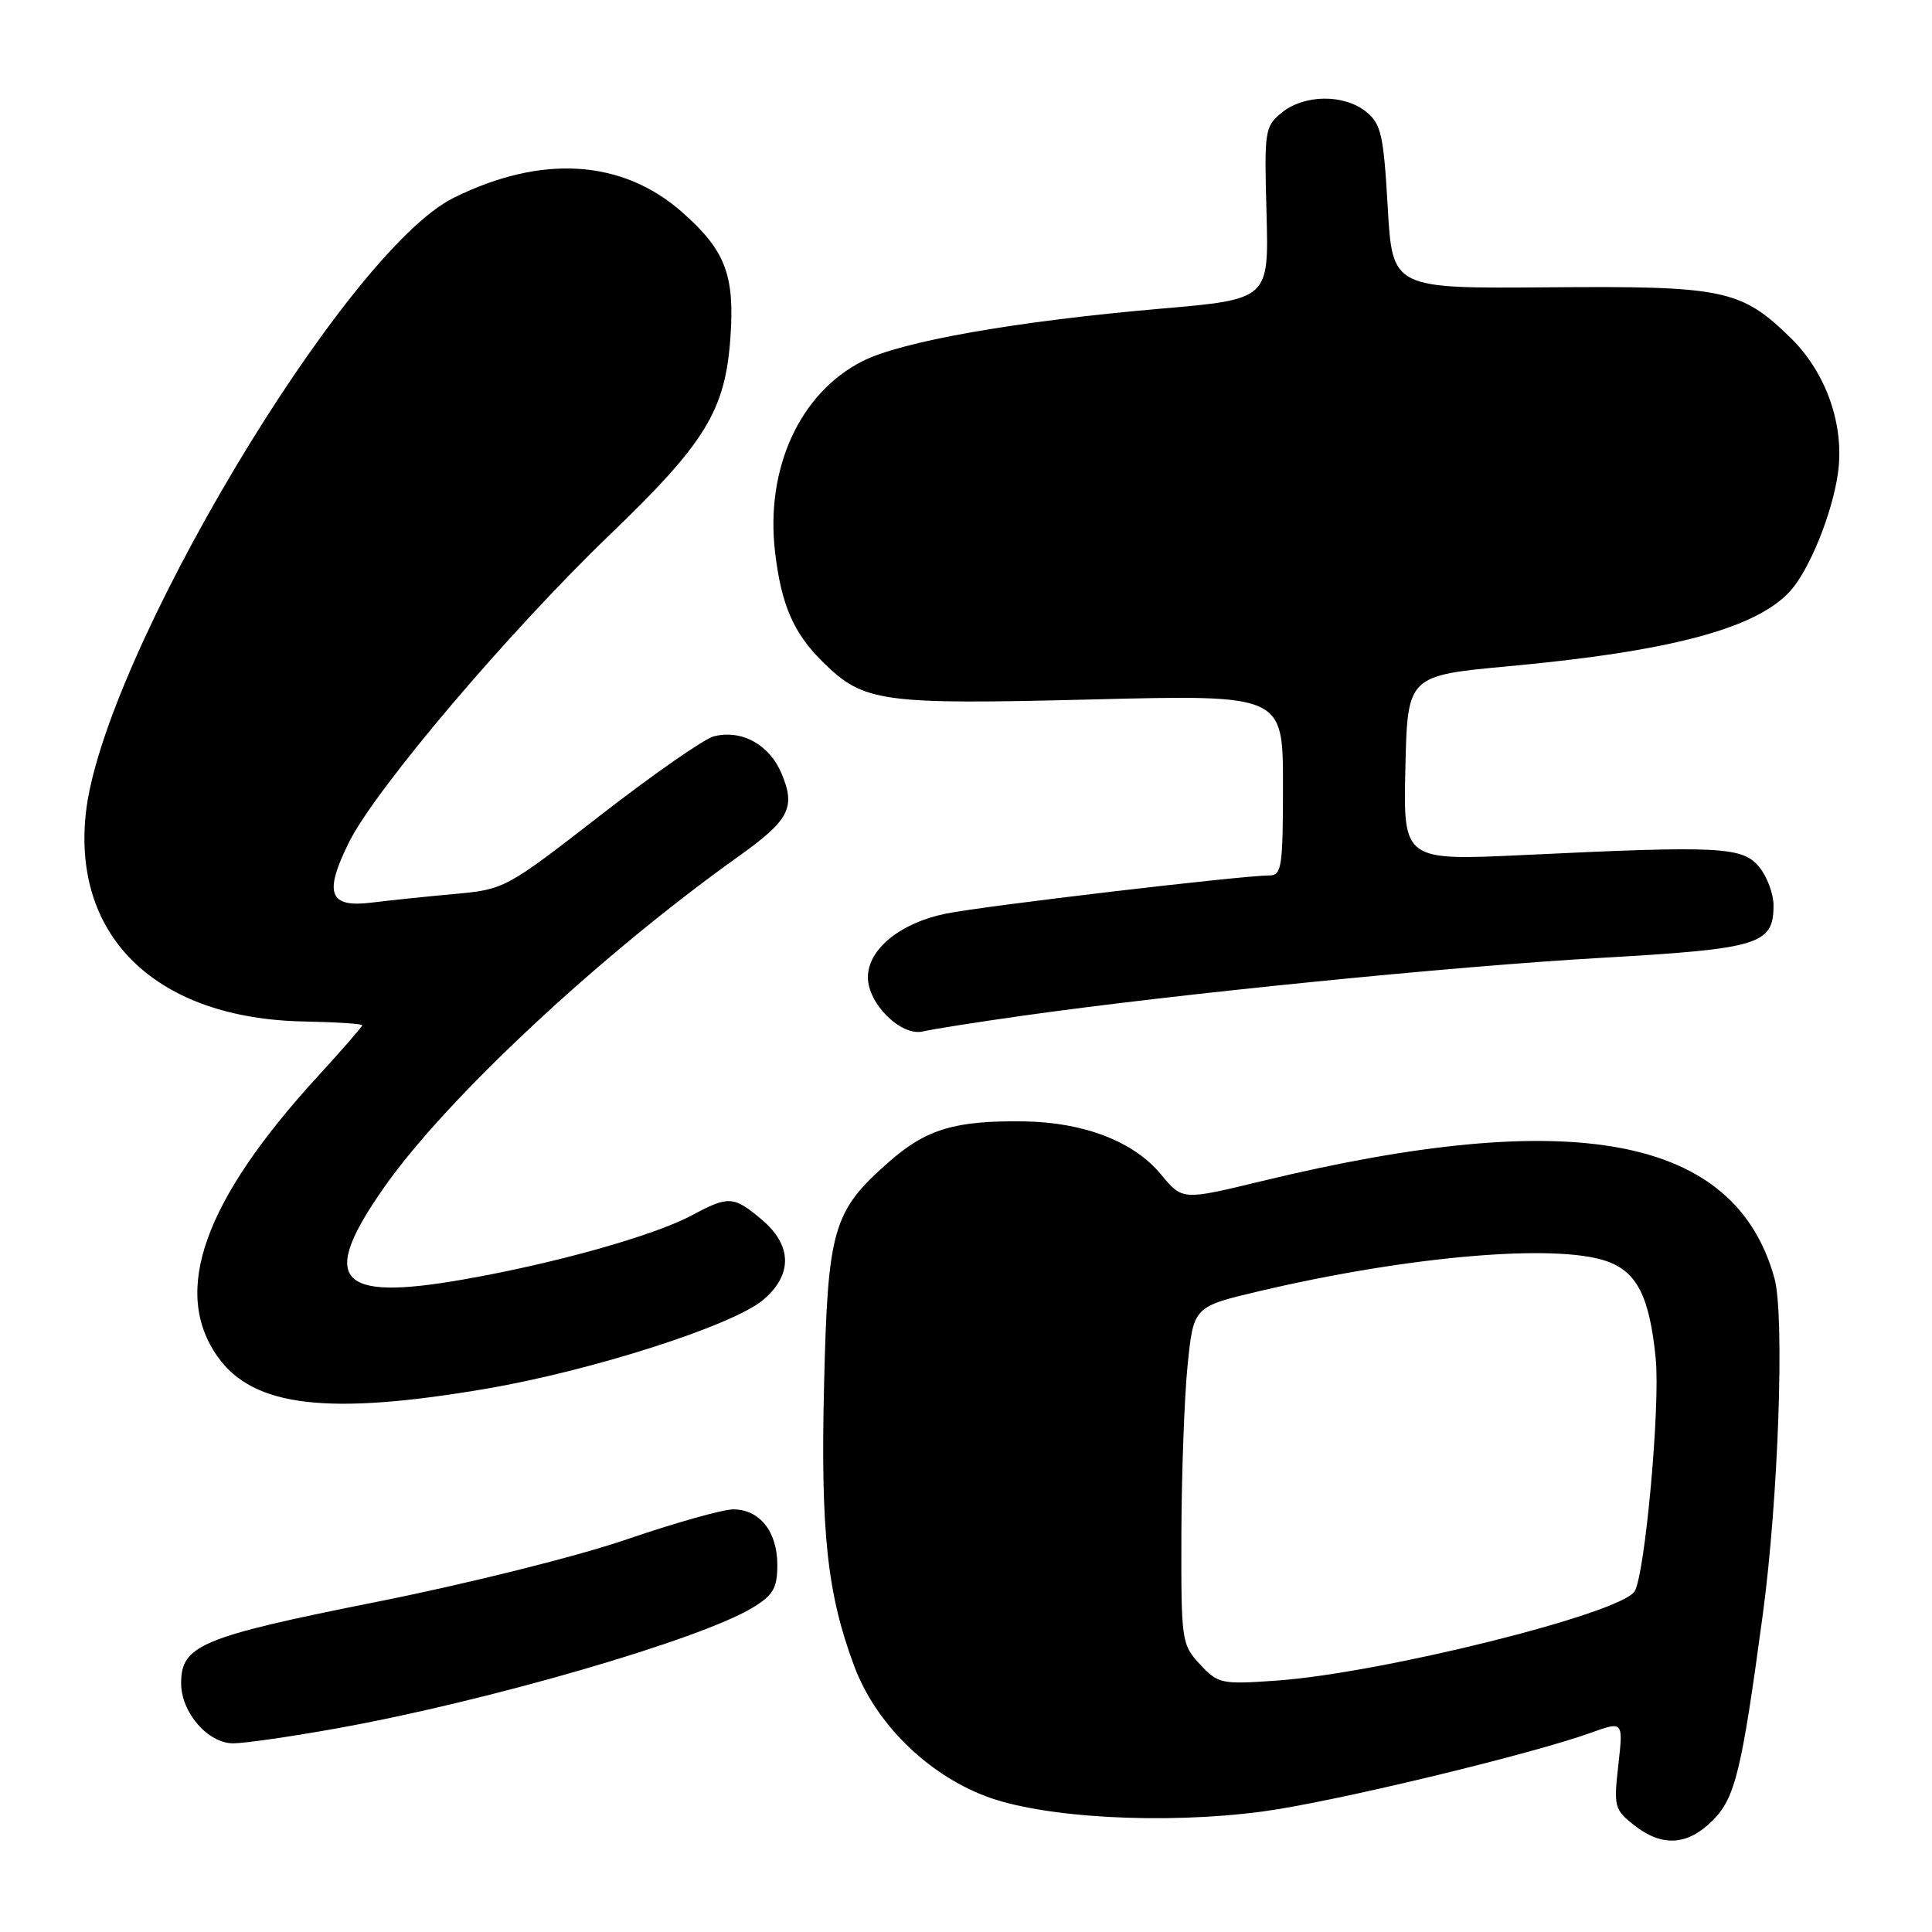 <?xml version="1.0" encoding="UTF-8" standalone="no"?>
<!DOCTYPE svg PUBLIC "-//W3C//DTD SVG 1.1//EN" "http://www.w3.org/Graphics/SVG/1.1/DTD/svg11.dtd" >
<svg xmlns="http://www.w3.org/2000/svg" xmlns:xlink="http://www.w3.org/1999/xlink" version="1.1" viewBox="0 0 256 256">
 <g >
 <path fill="currentColor"
d=" M 226.94 241.22 C 229.92 238.23 230.77 234.74 233.57 214.00 C 235.65 198.63 236.49 174.37 235.13 169.40 C 229.95 150.52 208.55 146.47 167.08 156.53 C 156.67 159.05 156.67 159.05 153.83 155.61 C 150.24 151.26 143.65 148.71 135.69 148.59 C 126.53 148.46 122.72 149.61 117.74 154.00 C 110.35 160.50 109.68 162.83 109.19 183.65 C 108.73 203.06 109.61 211.20 113.19 220.77 C 116.01 228.31 122.76 235.00 130.56 237.99 C 138.08 240.88 154.29 241.78 167.33 240.03 C 176.49 238.81 202.68 232.52 210.80 229.60 C 215.09 228.06 215.09 228.06 214.44 233.87 C 213.81 239.37 213.92 239.79 216.52 241.84 C 220.23 244.76 223.60 244.56 226.94 241.22 Z  M 44.62 229.02 C 64.67 225.42 92.82 217.24 99.75 213.01 C 102.47 211.35 103.00 210.43 103.00 207.34 C 103.00 202.95 100.65 200.00 97.16 200.00 C 95.77 200.00 89.43 201.79 83.06 203.97 C 76.52 206.22 62.08 209.83 49.79 212.28 C 26.68 216.89 24.00 218.01 24.00 223.02 C 24.00 226.91 27.54 231.00 30.90 231.00 C 32.41 231.00 38.59 230.11 44.62 229.02 Z  M 64.50 184.00 C 78.46 181.61 97.09 175.64 101.11 172.25 C 105.05 168.93 104.99 165.01 100.92 161.59 C 97.22 158.47 96.53 158.43 91.73 161.01 C 86.60 163.75 73.56 167.42 61.27 169.56 C 44.64 172.46 42.26 169.64 50.92 157.30 C 59.18 145.54 79.41 126.65 97.77 113.54 C 104.60 108.67 105.46 107.03 103.57 102.52 C 101.96 98.66 98.29 96.64 94.58 97.57 C 93.32 97.89 86.58 102.58 79.60 108.00 C 67.01 117.77 66.86 117.85 60.21 118.46 C 56.52 118.79 51.58 119.31 49.24 119.60 C 43.60 120.30 42.88 118.41 46.23 111.63 C 49.70 104.61 67.39 83.75 80.78 70.88 C 93.49 58.66 96.09 54.42 96.78 44.78 C 97.38 36.45 96.11 33.15 90.37 28.10 C 82.43 21.11 71.73 20.44 60.10 26.22 C 45.70 33.37 13.51 87.31 11.36 107.87 C 9.64 124.29 20.87 134.97 40.25 135.35 C 44.51 135.43 48.00 135.66 48.00 135.85 C 48.00 136.04 45.36 139.07 42.14 142.59 C 26.98 159.13 22.70 171.15 28.87 179.81 C 33.58 186.43 43.46 187.60 64.50 184.00 Z  M 135.50 134.59 C 156.01 131.69 192.42 128.05 212.00 126.93 C 233.18 125.72 235.00 125.17 235.00 119.96 C 235.00 118.45 234.16 116.18 233.13 114.91 C 230.93 112.20 228.03 112.04 202.22 113.28 C 185.94 114.06 185.94 114.06 186.22 101.79 C 186.50 89.52 186.50 89.52 200.00 88.27 C 221.38 86.30 232.74 83.26 237.21 78.32 C 239.74 75.53 242.74 68.15 243.52 62.82 C 244.46 56.42 242.01 49.39 237.23 44.73 C 230.68 38.35 228.40 37.88 205.16 38.07 C 184.50 38.24 184.50 38.24 183.88 27.43 C 183.33 17.86 183.01 16.42 181.02 14.81 C 178.10 12.45 172.84 12.50 169.86 14.91 C 167.59 16.75 167.51 17.27 167.82 28.24 C 168.13 39.66 168.13 39.66 153.82 40.90 C 134.54 42.57 119.40 45.24 114.24 47.88 C 105.97 52.10 101.40 62.10 102.70 73.14 C 103.52 80.18 105.17 83.95 109.11 87.80 C 114.48 93.06 116.80 93.38 144.73 92.68 C 170.00 92.05 170.00 92.05 170.00 104.02 C 170.00 114.84 169.83 116.00 168.22 116.00 C 164.63 116.00 130.34 120.04 125.34 121.06 C 119.28 122.29 115.00 125.78 115.00 129.50 C 115.00 133.02 119.42 137.36 122.30 136.67 C 123.51 136.38 129.45 135.44 135.50 134.59 Z  M 159.00 220.53 C 156.56 217.90 156.50 217.45 156.54 203.16 C 156.57 195.10 156.94 185.04 157.37 180.81 C 158.16 173.13 158.16 173.13 167.02 171.05 C 186.72 166.42 206.13 164.76 212.88 167.11 C 216.91 168.51 218.58 171.82 219.39 180.00 C 220.01 186.27 217.98 208.61 216.59 210.86 C 214.76 213.82 182.94 221.74 169.00 222.70 C 161.83 223.20 161.39 223.10 159.00 220.53 Z "/>
</g>
</svg>